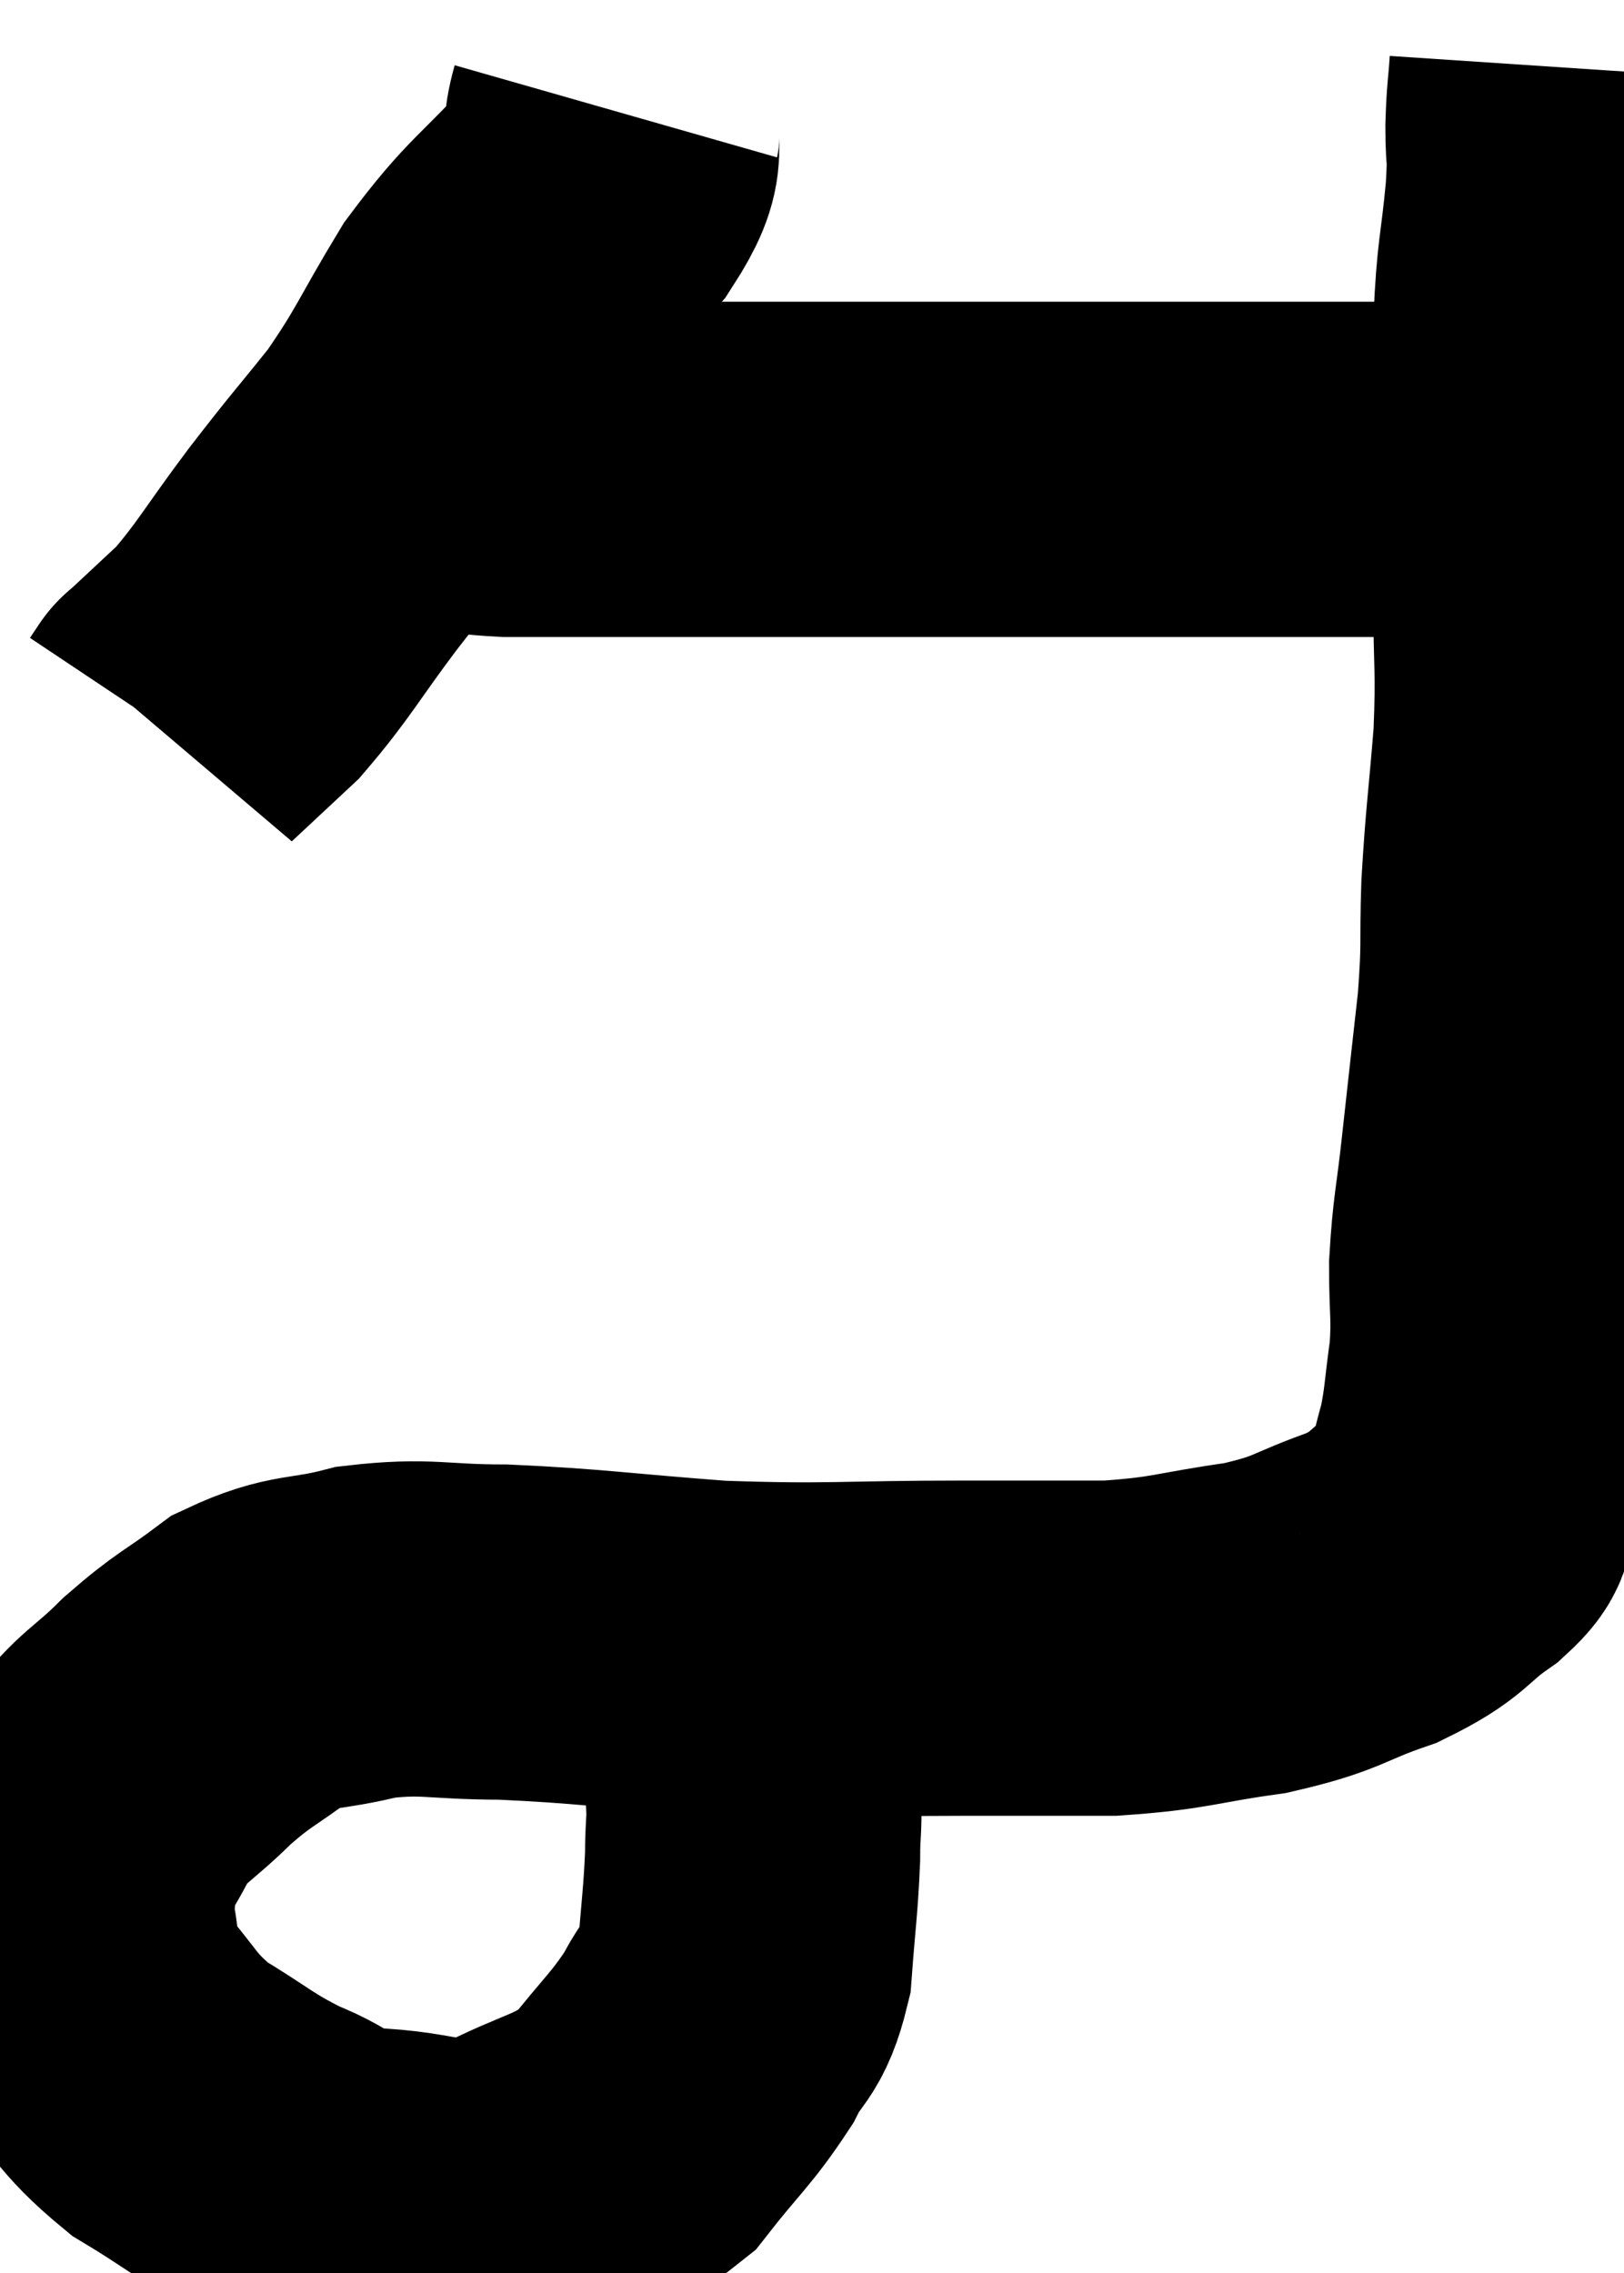 <svg xmlns="http://www.w3.org/2000/svg" viewBox="7.613 3.68 24.227 33.899" width="24.227" height="33.899"><path d="M 16.8 5.34 C 16.62 5.97, 16.935 5.835, 16.44 6.6 C 15.63 7.5, 15.525 7.455, 14.82 8.4 C 14.22 9.39, 14.22 9.51, 13.62 10.38 C 13.02 11.13, 13.035 11.085, 12.42 11.88 C 11.79 12.72, 11.7 12.93, 11.16 13.56 C 10.71 13.98, 10.485 14.19, 10.26 14.4 C 10.26 14.4, 10.29 14.355, 10.26 14.4 L 10.14 14.58" fill="none" stroke="black" stroke-width="5"></path><path d="M 13.8 10.5 C 14.04 10.5, 13.935 10.455, 14.28 10.5 C 14.73 10.59, 14.355 10.635, 15.18 10.68 C 16.38 10.68, 16.38 10.68, 17.58 10.68 C 18.78 10.68, 18.81 10.68, 19.98 10.68 C 21.12 10.68, 21.075 10.68, 22.26 10.68 C 23.49 10.68, 23.505 10.68, 24.72 10.68 C 25.92 10.68, 26.235 10.68, 27.12 10.68 C 27.69 10.68, 27.63 10.68, 28.26 10.68 C 28.95 10.68, 29.07 10.68, 29.64 10.68 C 30.09 10.68, 30.24 10.68, 30.54 10.68 C 30.69 10.68, 30.765 10.68, 30.84 10.68 L 30.84 10.68" fill="none" stroke="black" stroke-width="5"></path><path d="M 30.84 4.68 C 30.81 5.13, 30.795 5.1, 30.78 5.58 C 30.78 6.09, 30.825 5.865, 30.78 6.6 C 30.69 7.56, 30.645 7.5, 30.6 8.52 C 30.6 9.6, 30.6 9.66, 30.6 10.68 C 30.6 11.64, 30.6 11.595, 30.6 12.6 C 30.6 13.65, 30.645 13.62, 30.6 14.7 C 30.51 15.81, 30.48 15.915, 30.42 16.92 C 30.39 17.82, 30.435 17.73, 30.36 18.72 C 30.24 19.8, 30.225 19.92, 30.12 20.88 C 30.03 21.72, 29.985 21.795, 29.94 22.56 C 29.94 23.25, 29.985 23.28, 29.94 23.94 C 29.85 24.57, 29.865 24.675, 29.76 25.2 C 29.64 25.62, 29.64 25.71, 29.52 26.04 C 29.4 26.28, 29.64 26.19, 29.28 26.52 C 28.68 26.94, 28.815 27, 28.08 27.36 C 27.21 27.66, 27.315 27.735, 26.34 27.96 C 25.26 28.11, 25.26 28.185, 24.18 28.26 C 23.1 28.26, 23.49 28.26, 22.02 28.26 C 20.16 28.26, 20.025 28.32, 18.3 28.26 C 16.71 28.14, 16.425 28.08, 15.12 28.02 C 14.1 28.02, 13.995 27.915, 13.08 28.02 C 12.27 28.23, 12.165 28.11, 11.46 28.44 C 10.86 28.89, 10.83 28.845, 10.26 29.34 C 9.72 29.88, 9.585 29.865, 9.18 30.42 C 8.91 30.99, 8.775 31.035, 8.64 31.56 C 8.64 32.04, 8.58 32.01, 8.64 32.52 C 8.76 33.06, 8.505 32.985, 8.88 33.6 C 9.51 34.29, 9.45 34.41, 10.14 34.98 C 10.89 35.43, 10.92 35.52, 11.64 35.88 C 12.33 36.15, 12.135 36.27, 13.02 36.42 C 14.1 36.45, 14.16 36.72, 15.18 36.48 C 16.14 35.97, 16.35 36.06, 17.1 35.46 C 17.64 34.77, 17.775 34.695, 18.18 34.08 C 18.45 33.54, 18.555 33.675, 18.72 33 C 18.78 32.19, 18.81 32.055, 18.84 31.38 C 18.84 30.84, 18.885 30.93, 18.84 30.3 C 18.75 29.58, 18.735 29.34, 18.66 28.86 C 18.6 28.62, 18.57 28.575, 18.54 28.38 C 18.54 28.23, 18.54 28.155, 18.54 28.08 L 18.54 28.08" fill="none" stroke="black" stroke-width="5"></path></svg>